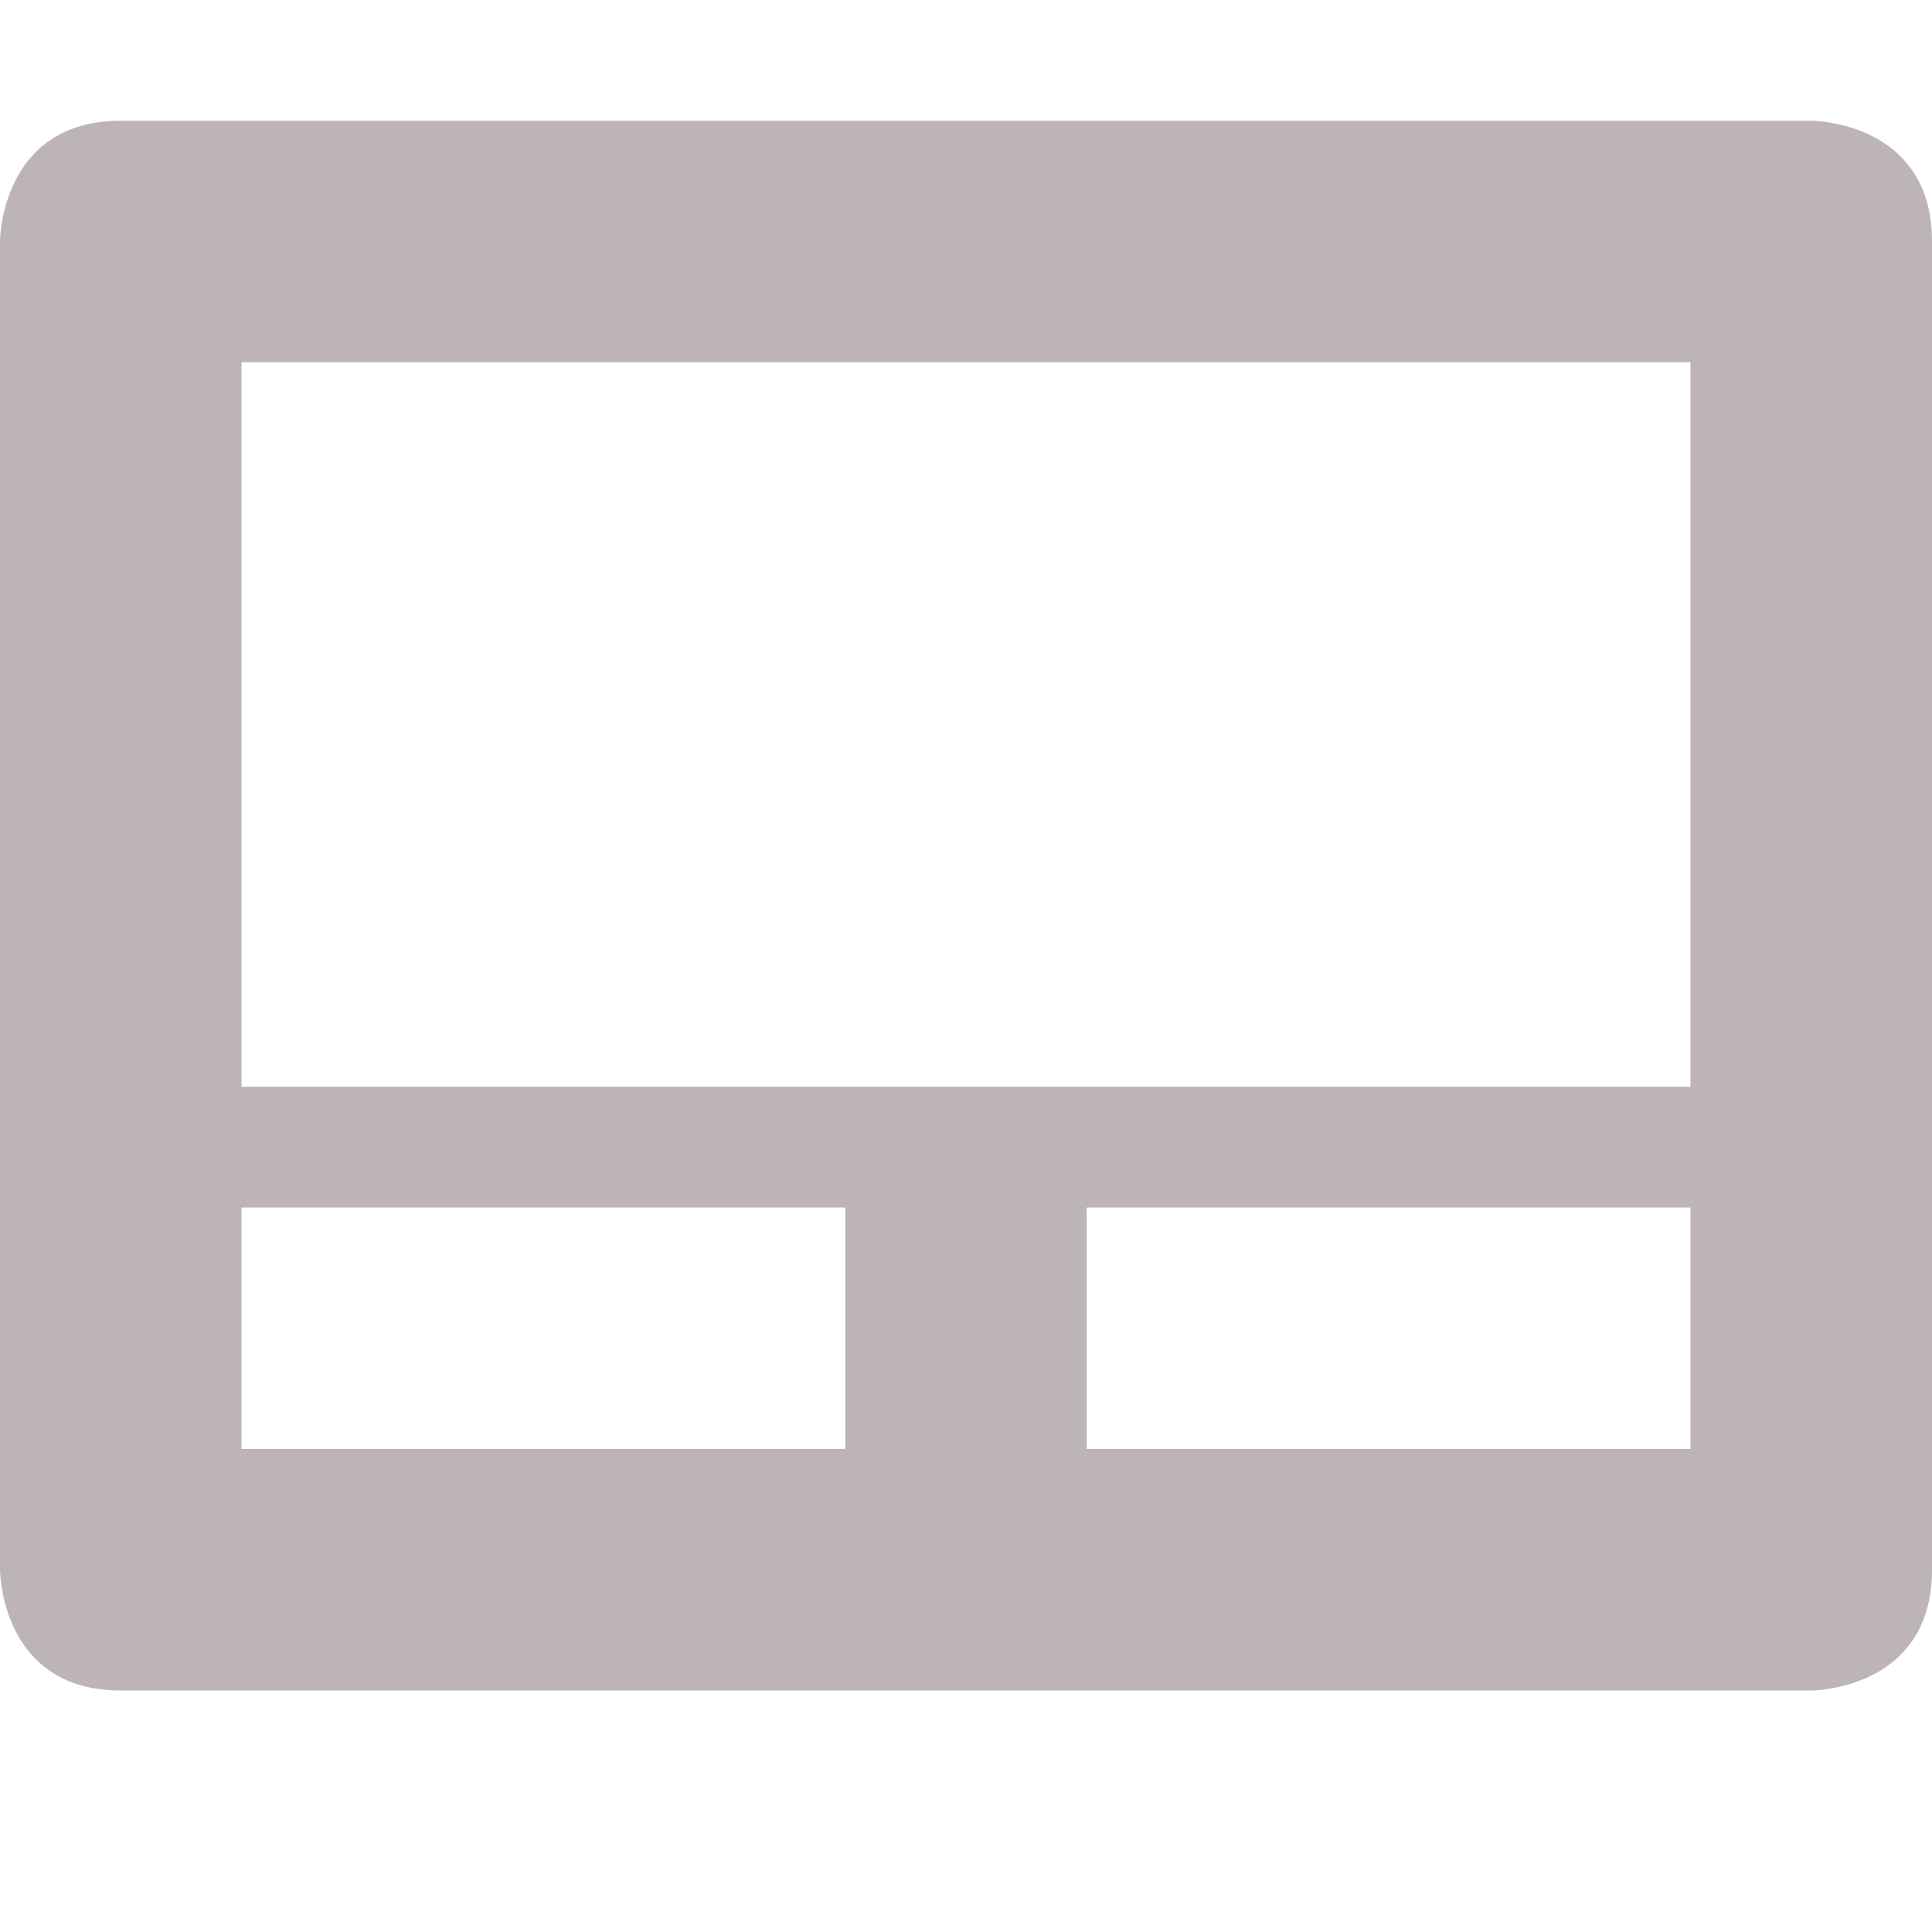 <svg xmlns="http://www.w3.org/2000/svg" width="16" height="16" version="1.1">
 <path style="fill:#bcb4b9" d="M 1,1 C 0,1 0,2 0,2 V 13 C 0,13 0,14 1,14 H 15 C 15,14 16,14 16,13 V 2 C 16,1 15,1 15,1 Z M 2,3 H 14 V 9 H 2 Z M 2,10 H 7 V 12 H 2 Z M 9,10 H 14 V 12 H 9 Z"/>
</svg>

